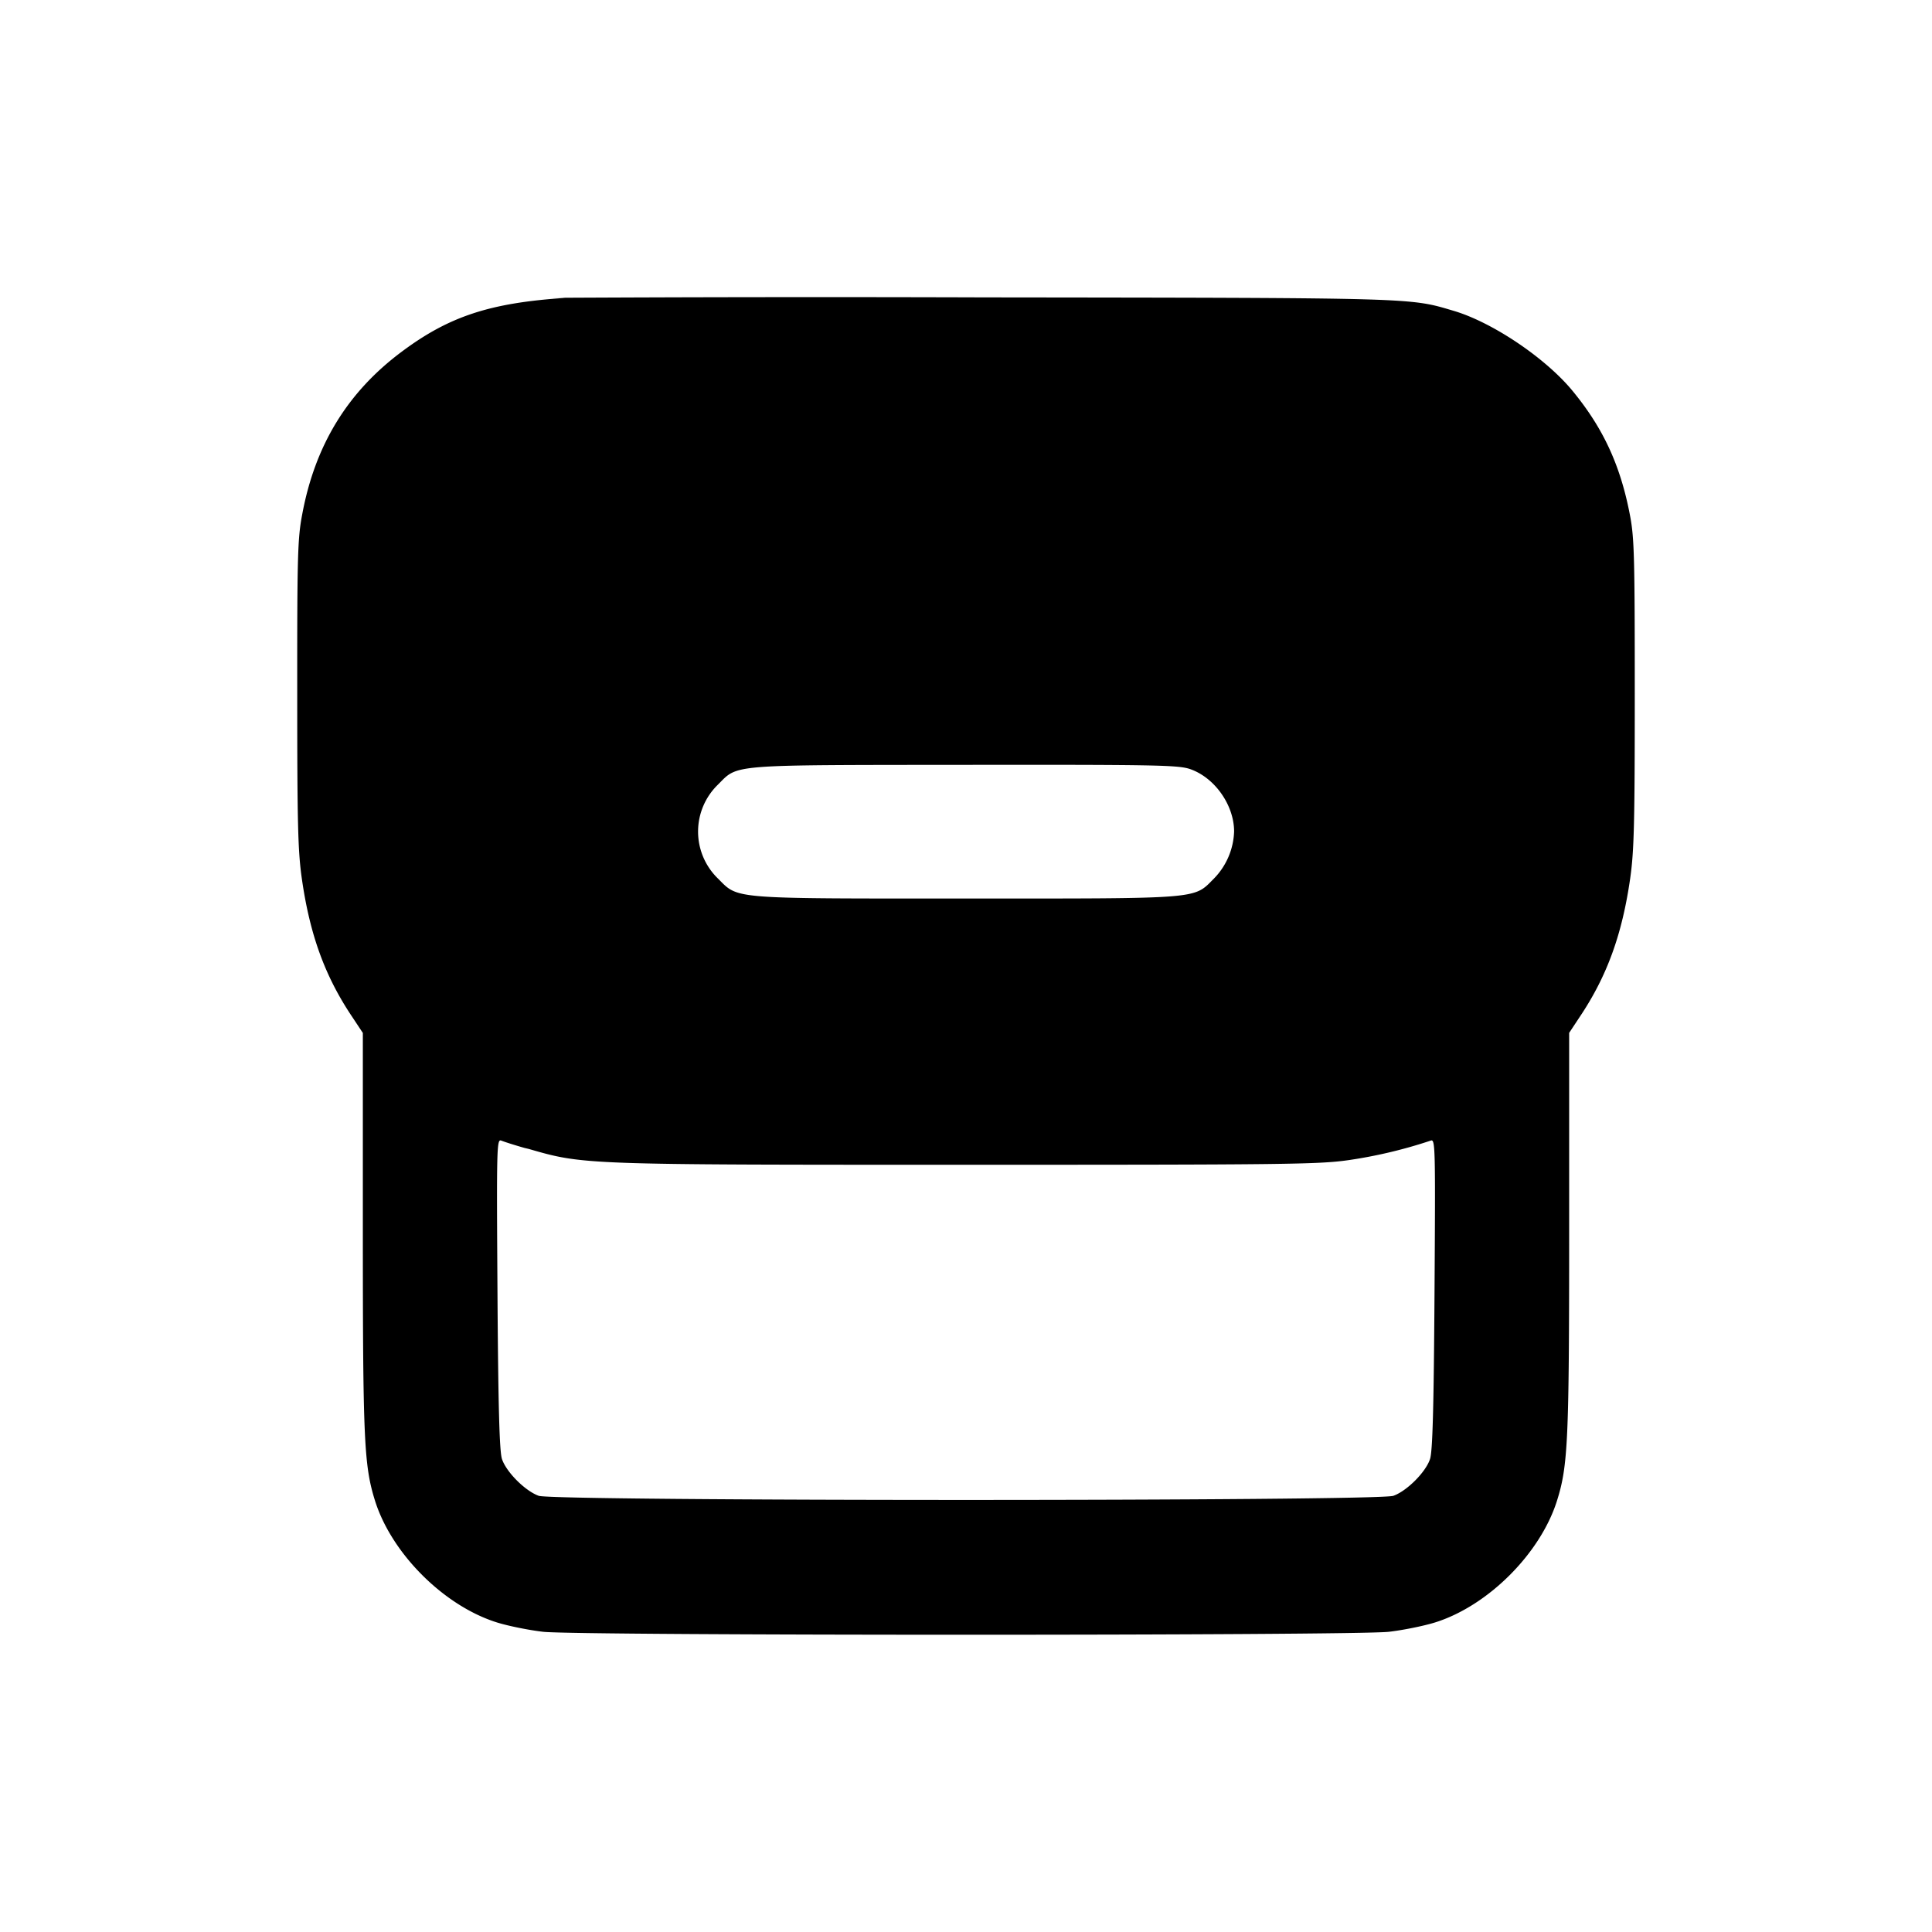 <svg xmlns="http://www.w3.org/2000/svg" width="26" height="26" fill="currentColor" class="sym sym-backpack-solid" viewBox="0 0 26 26">
  <path fill-rule="evenodd" d="M7.607 4.009c-1.013.067-1.564.248-2.202.725-.73.545-1.165 1.258-1.338 2.188-.062.324-.068.561-.067 2.413 0 1.752.009 2.117.062 2.49.108.755.311 1.314.678 1.86l.143.216v2.663c0 2.823.016 3.161.165 3.636.225.71.926 1.409 1.636 1.633.152.048.435.105.626.127.482.053 10.898.053 11.38 0 .191-.022.473-.079.626-.127.71-.224 1.411-.924 1.636-1.633.15-.474.165-.813.165-3.636V13.9l.143-.216c.366-.546.569-1.105.678-1.86.053-.373.062-.738.062-2.49 0-1.817-.006-2.092-.063-2.392-.128-.677-.36-1.179-.776-1.684-.363-.44-1.074-.919-1.595-1.074-.6-.178-.466-.175-6.313-.182a689 689 0 0 0-5.836.006zm8.406 6.34c.332.113.595.484.595.841a.95.95 0 0 1-.27.632c-.28.28-.141.27-3.338.27s-3.058.01-3.339-.27a.88.88 0 0 1 .002-1.264c.275-.275.124-.262 3.322-.265 2.565-.003 2.87.003 3.028.056m-8.897 5.113c.736.213.736.213 5.884.213 4.285 0 4.748-.005 5.145-.062a6.4 6.4 0 0 0 1.108-.263c.063-.024.065.057.052 2.06-.01 1.543-.026 2.12-.06 2.224-.057.176-.311.431-.494.496-.21.074-11.291.074-11.501 0-.182-.065-.437-.32-.495-.496-.033-.103-.05-.68-.06-2.224-.013-2.003-.01-2.084.052-2.06s.185.062.31.098z"/>
</svg>